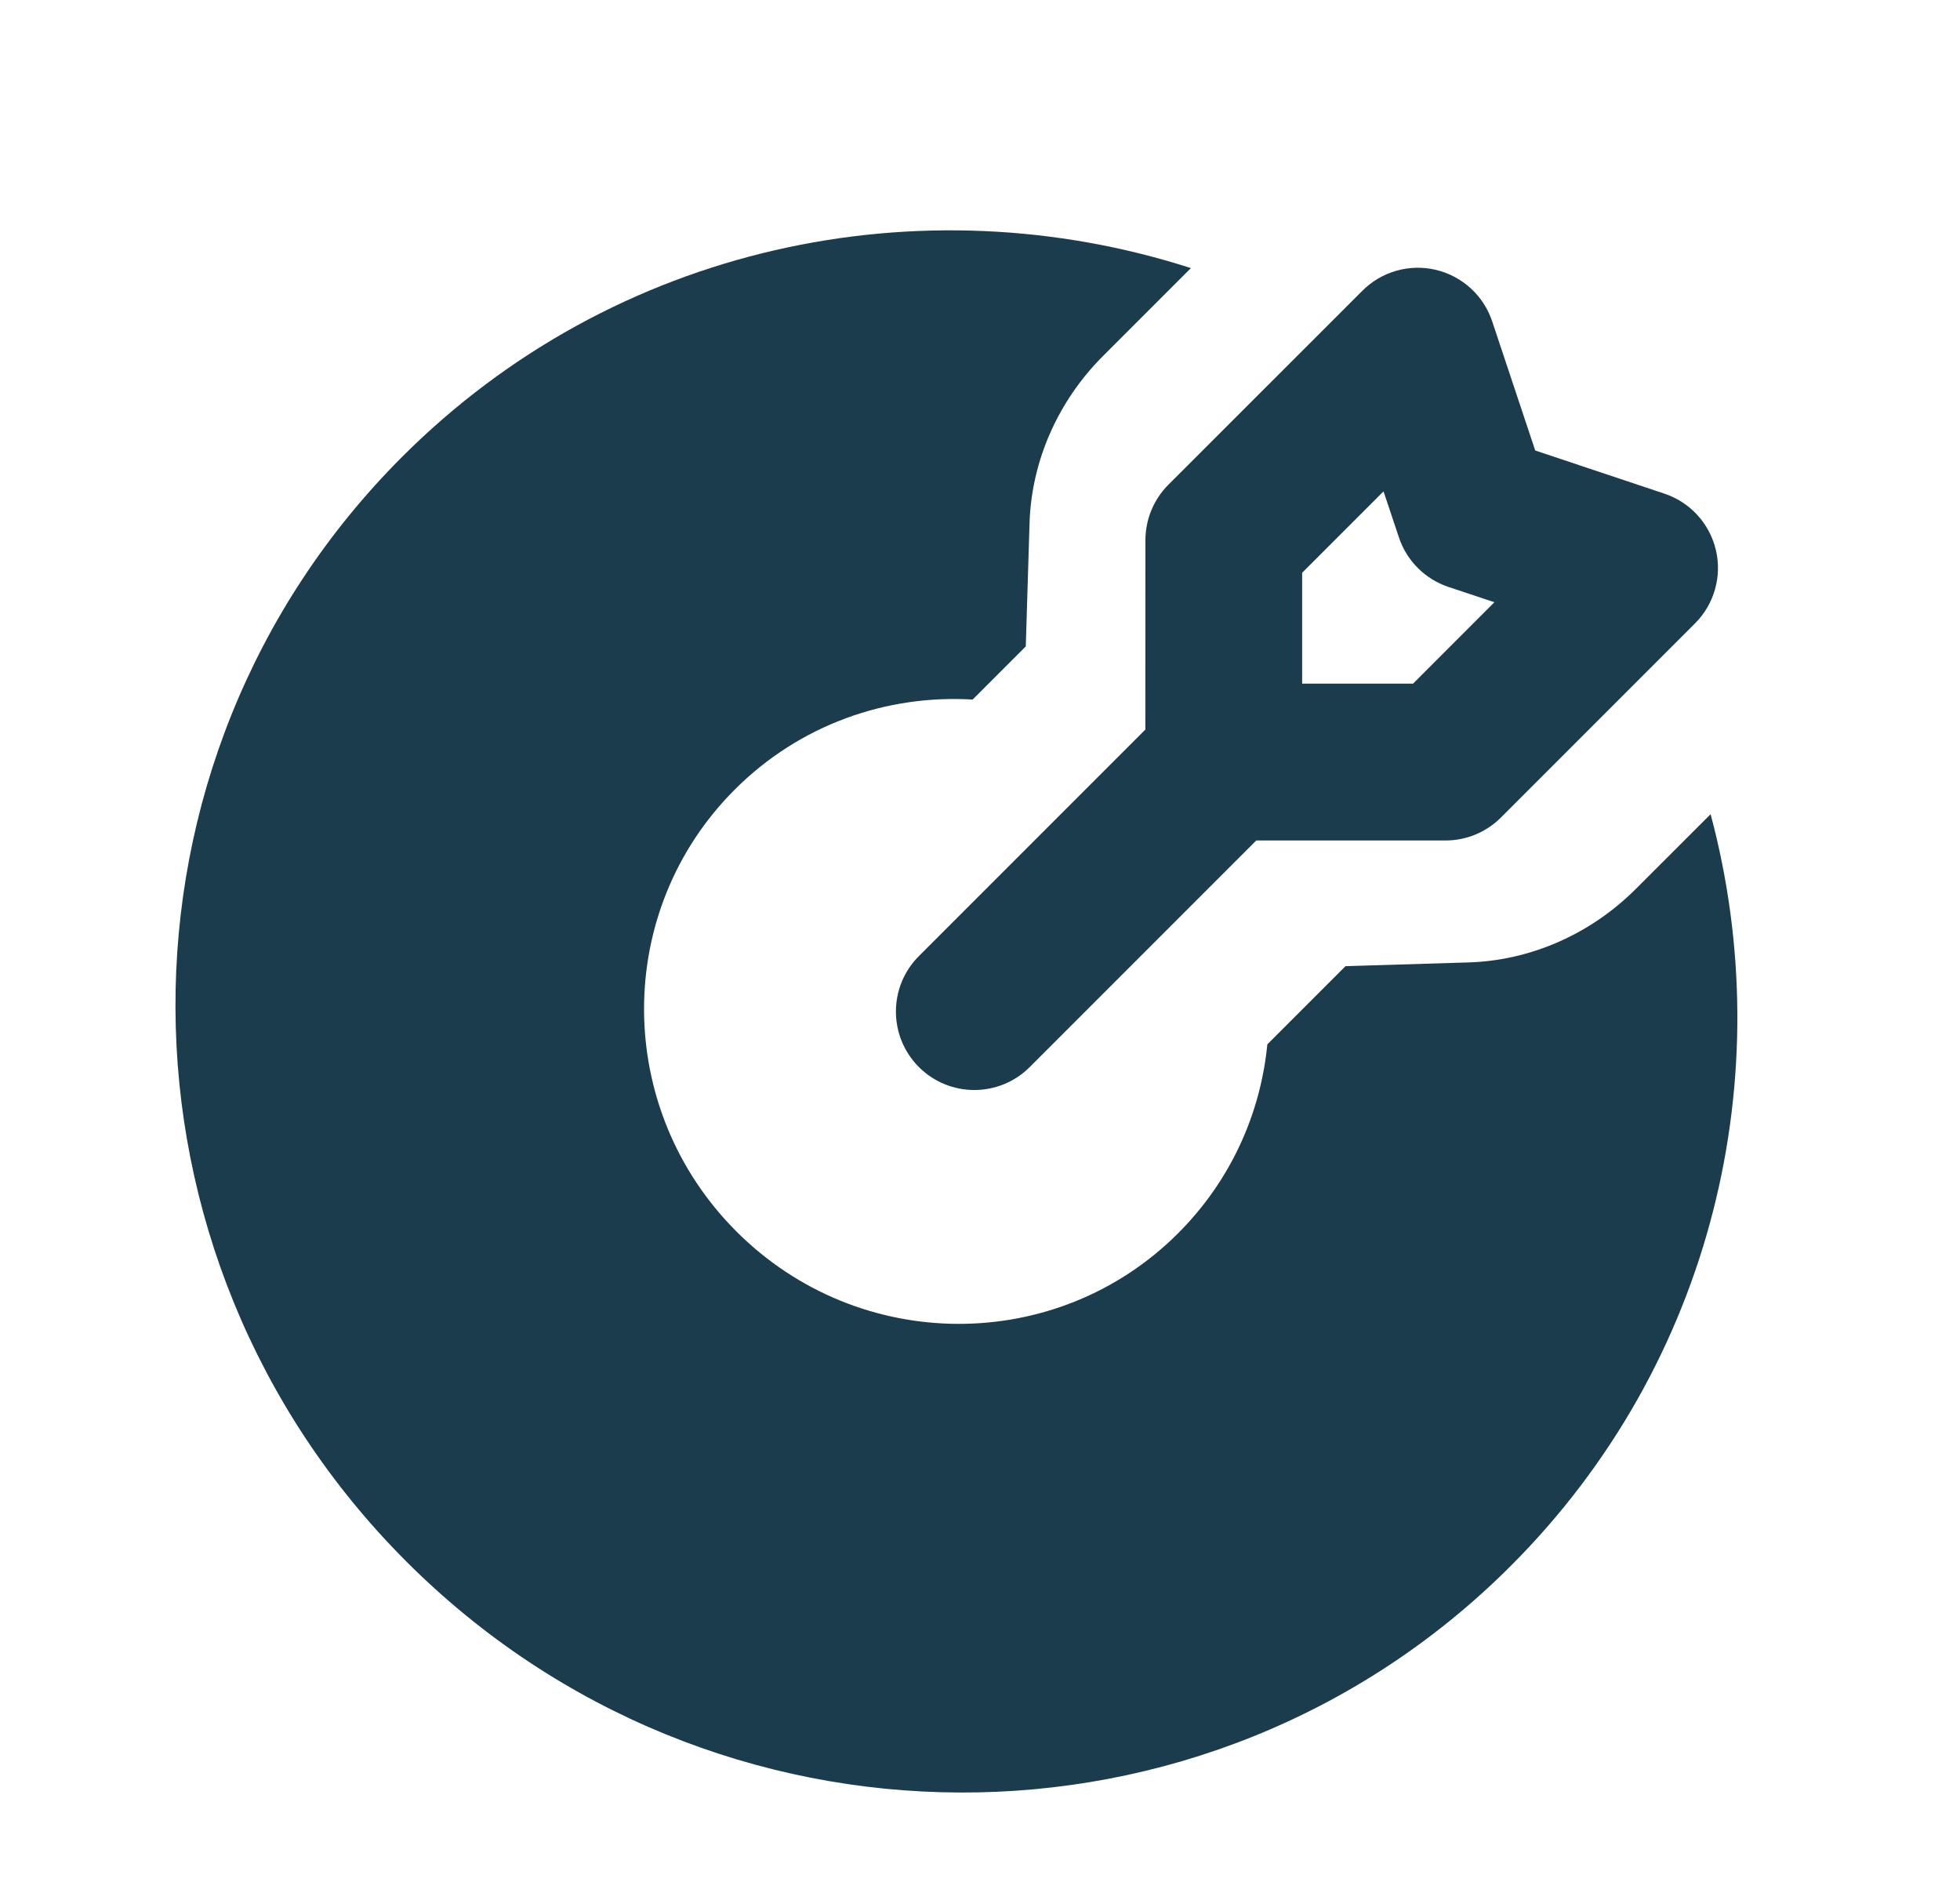 <svg width="25" height="24" viewBox="0 0 25 24" fill="none" xmlns="http://www.w3.org/2000/svg">
<path d="M12.406 8.921C11.313 8.856 10.202 9.238 9.371 10.07C7.821 11.62 7.831 14.142 9.393 15.704C10.955 17.267 13.478 17.276 15.027 15.727C15.7 15.054 16.079 14.199 16.165 13.318L17.162 12.321L18.734 12.273C19.523 12.249 20.289 11.912 20.864 11.337L21.819 10.383C22.708 13.703 21.86 17.379 19.27 19.969C15.396 23.844 9.089 23.819 5.184 19.914C1.278 16.009 1.253 9.702 5.128 5.827C7.842 3.113 11.751 2.312 15.19 3.419L14.068 4.541C13.493 5.116 13.156 5.882 13.132 6.671L13.084 8.243L12.406 8.921Z" fill="#1B3C4C"/>
<path fill-rule="evenodd" clip-rule="evenodd" d="M19.033 4.098C18.924 3.77 18.651 3.521 18.314 3.441C17.977 3.362 17.622 3.462 17.377 3.708L14.902 6.182C14.715 6.37 14.61 6.624 14.61 6.889L14.609 9.304L11.72 12.193C11.33 12.583 11.33 13.216 11.72 13.607C12.111 13.998 12.744 13.998 13.135 13.607L16.024 10.718L18.438 10.718C18.703 10.718 18.957 10.613 19.145 10.425L21.62 7.95C21.865 7.705 21.966 7.351 21.886 7.013C21.806 6.676 21.558 6.404 21.229 6.295L19.582 5.745L19.033 4.098ZM16.609 7.304L17.647 6.266L17.843 6.852C17.942 7.151 18.177 7.385 18.475 7.485L19.061 7.68L18.024 8.718L16.609 8.718L16.609 7.304Z" fill="#1B3C4C"/>
</svg>
